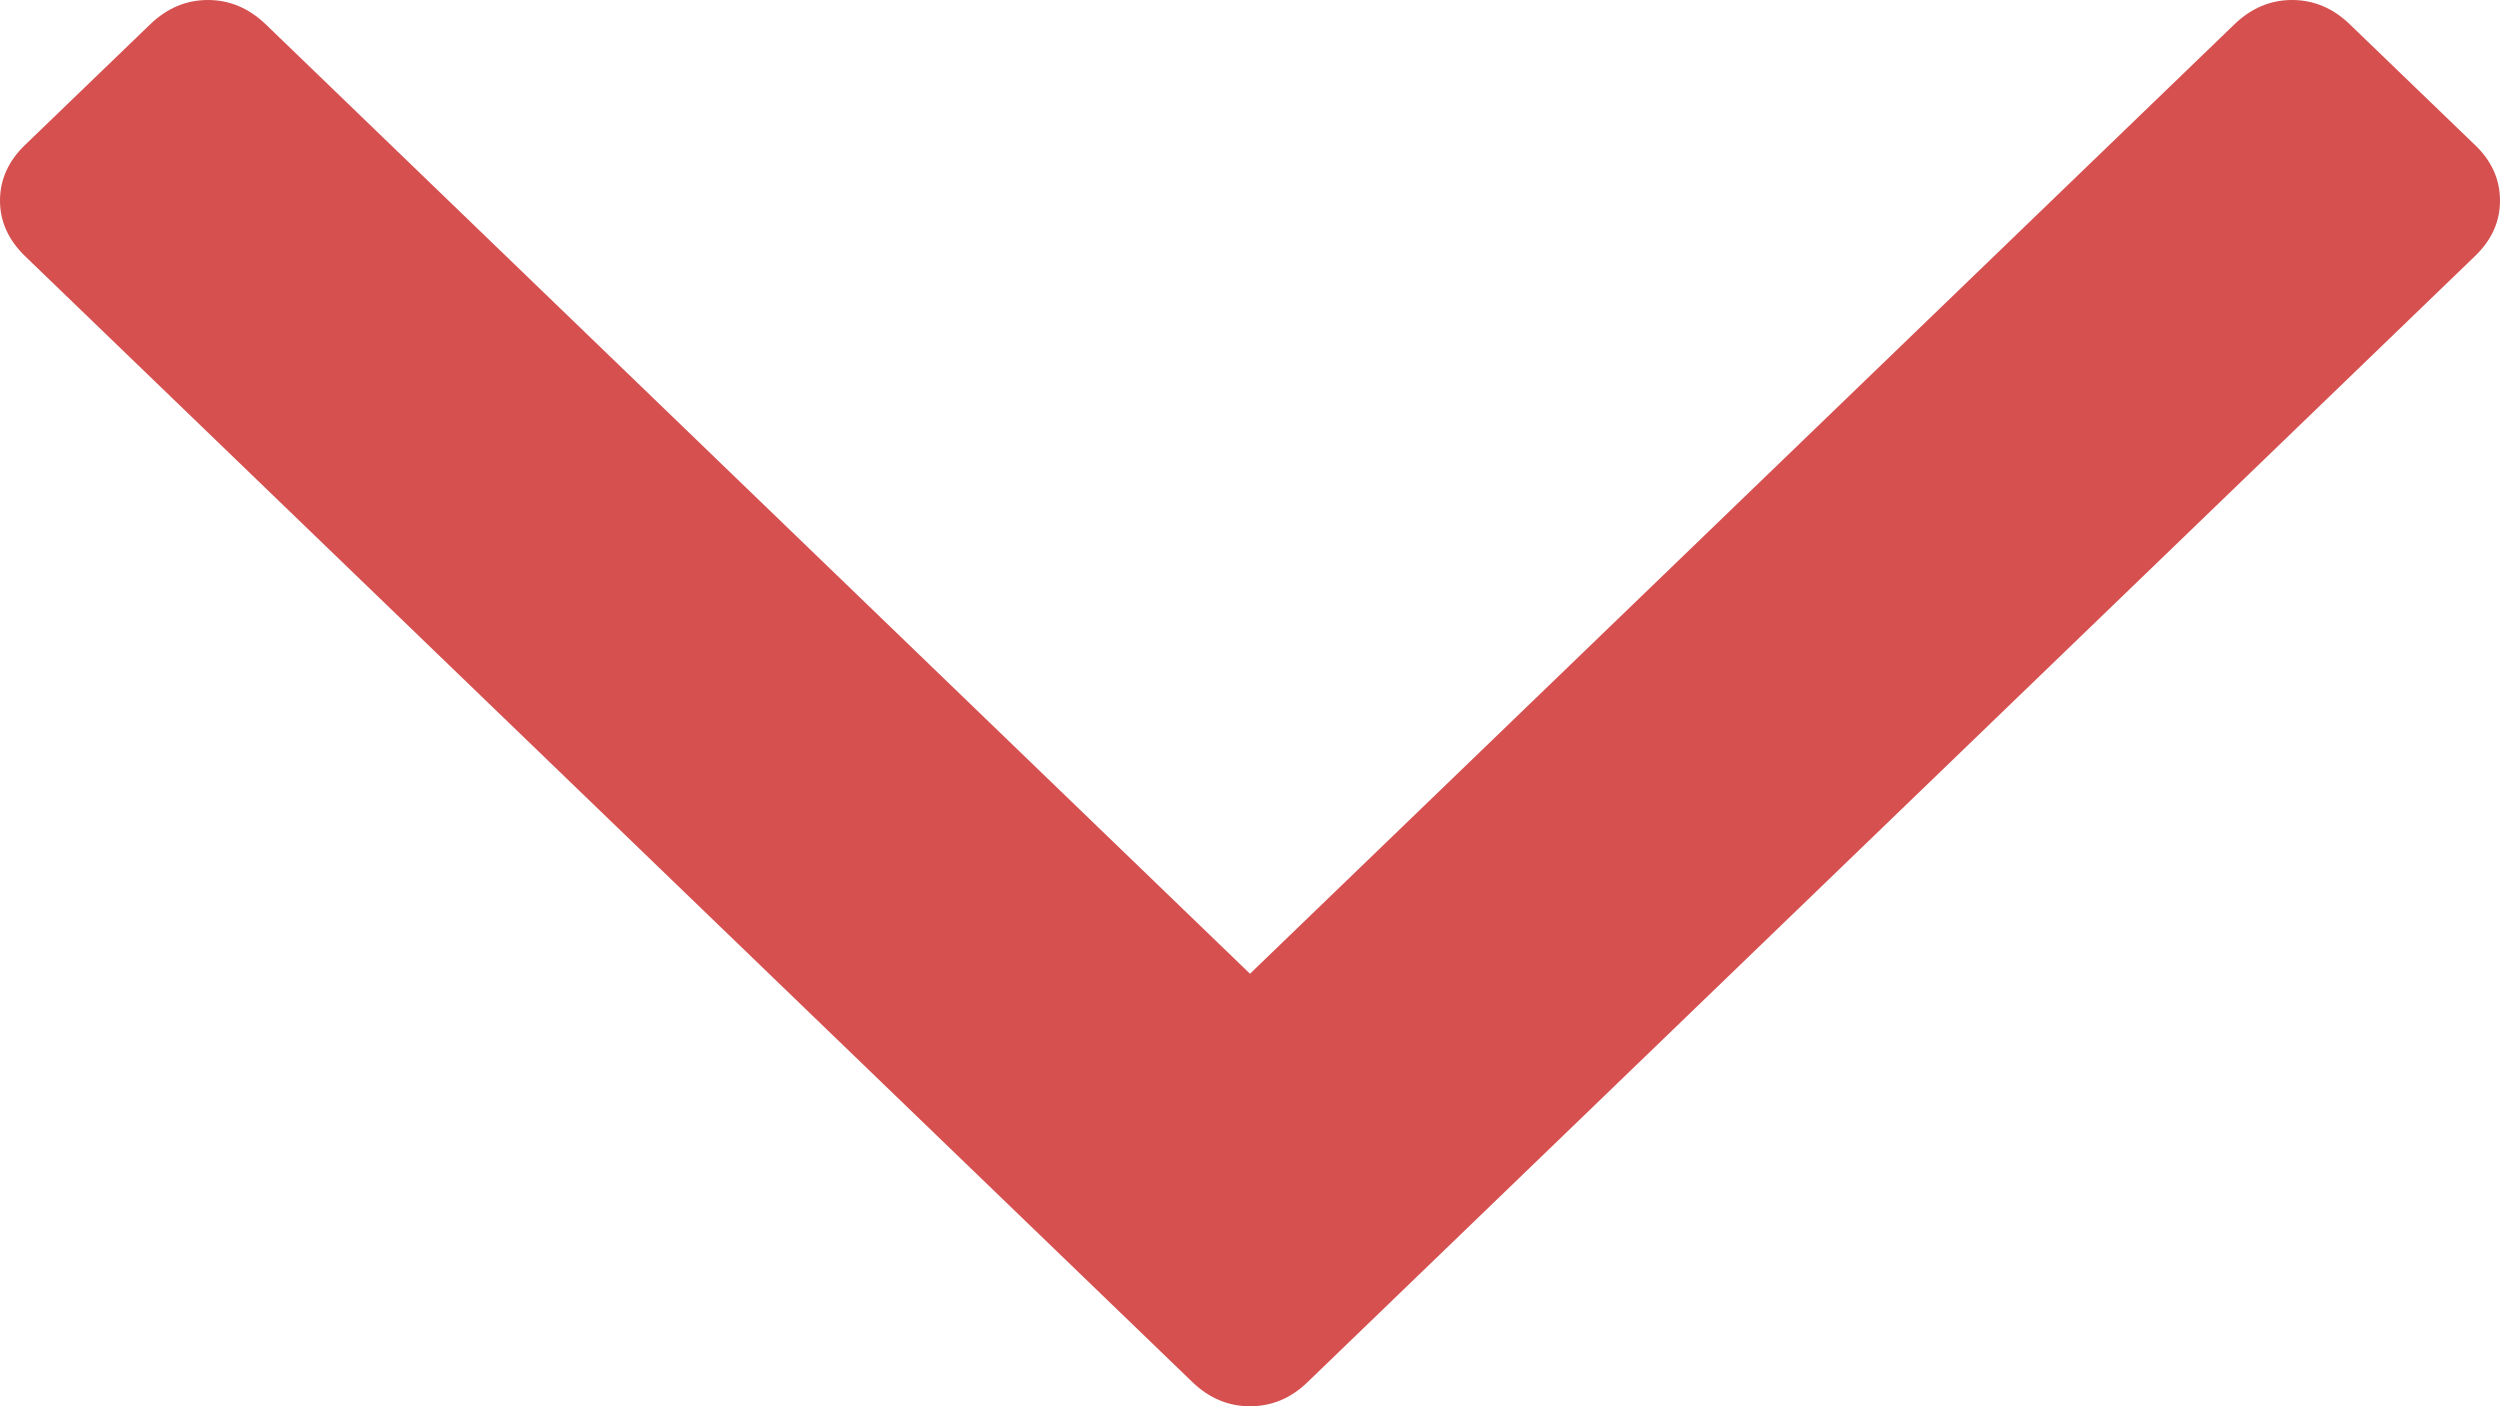 <?xml version="1.0" encoding="UTF-8"?>
<svg width="16px" height="9px" viewBox="0 0 16 9" version="1.1" xmlns="http://www.w3.org/2000/svg" xmlns:xlink="http://www.w3.org/1999/xlink">
    <!-- Generator: Sketch 50.2 (55047) - http://www.bohemiancoding.com/sketch -->
    <title>angle-arrow-down</title>
    <desc>Created with Sketch.</desc>
    <defs></defs>
    <g id="Page-1" stroke="none" stroke-width="1" fill="none" fill-rule="evenodd">
        <g id="Venue-Page-2-8.14" transform="translate(-1486, -224)" fill="#D65050">
            <g id="Group" transform="translate(1135, 203)">
                <path d="M366.84,21.928 L366.038,21.155 C365.931,21.052 365.808,21 365.669,21 C365.531,21 365.408,21.052 365.301,21.155 L359,27.232 L352.7,21.155 C352.592,21.052 352.469,21 352.331,21 C352.192,21 352.069,21.052 351.962,21.155 L351.16,21.928 C351.054,22.03 351,22.149 351,22.284 C351,22.418 351.054,22.536 351.16,22.639 L358.631,29.845 C358.739,29.949 358.862,30 359,30 C359.139,30 359.262,29.949 359.369,29.845 L366.84,22.639 C366.947,22.536 367,22.418 367,22.284 C367,22.149 366.947,22.03 366.84,21.928 Z" id="angle-arrow-down"></path>
            </g>
        </g>
    </g>
</svg>